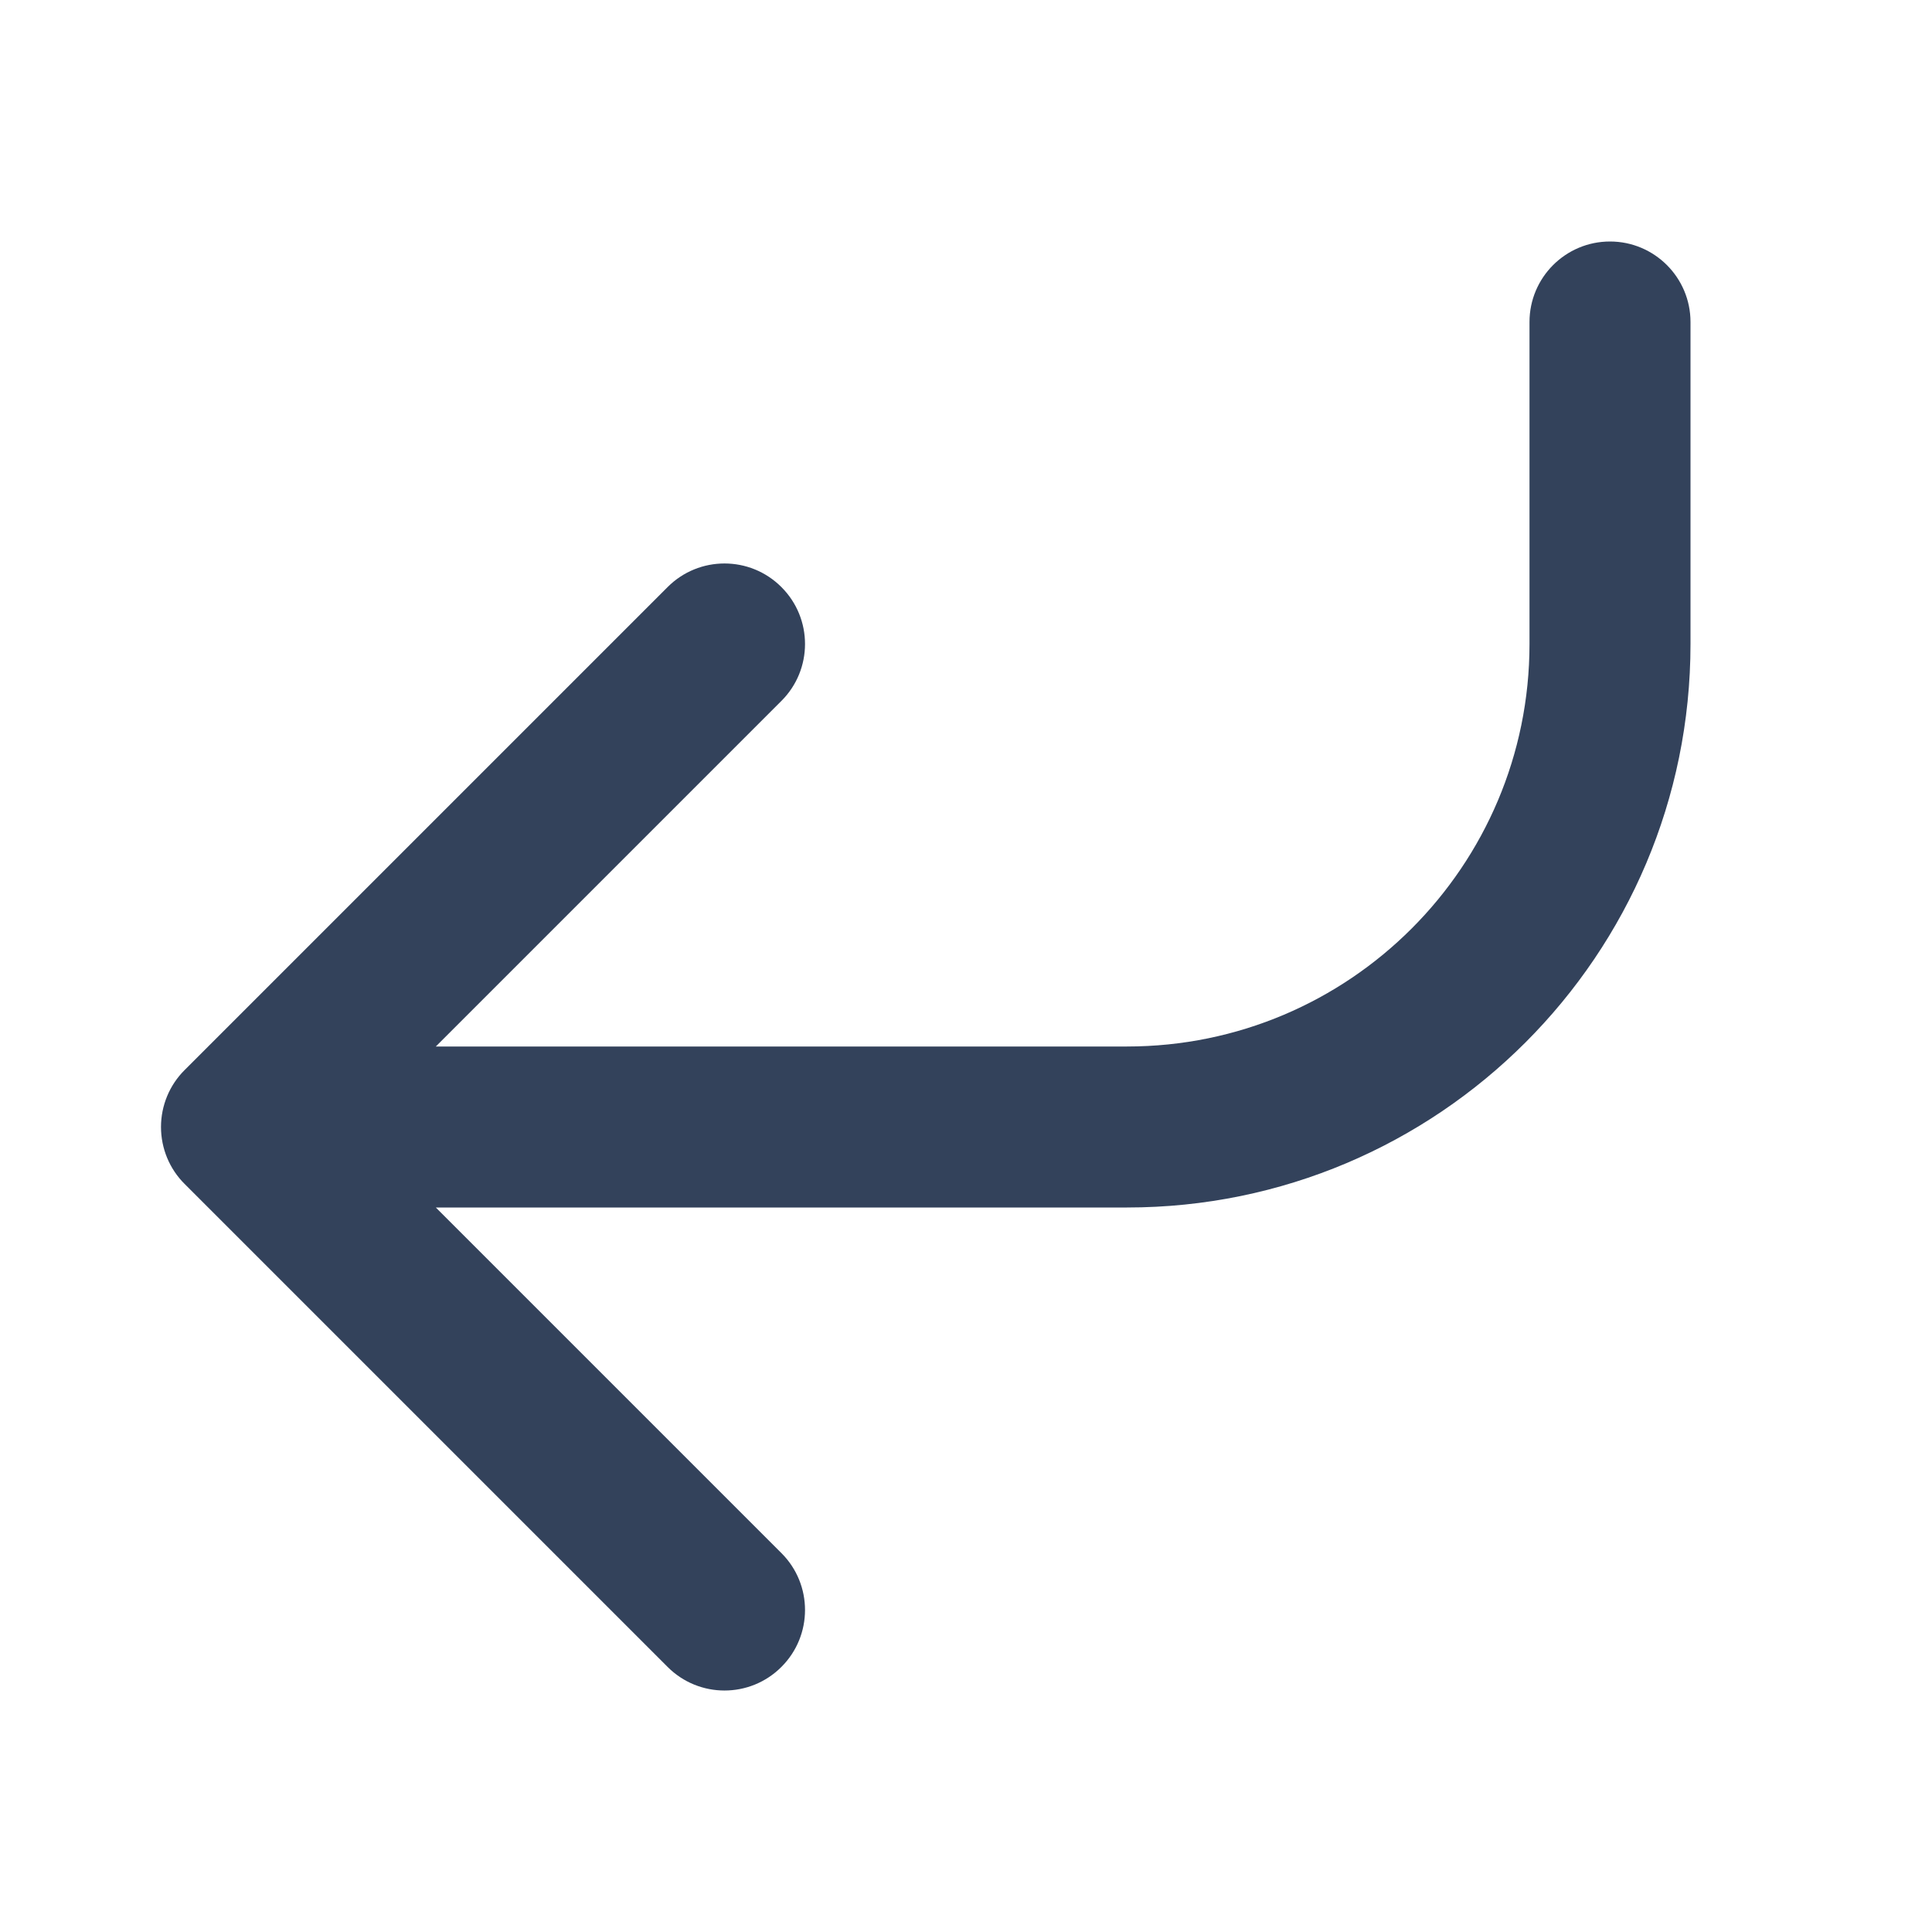 <svg width="24" height="24" viewBox="0 0 24 24" fill="none" xmlns="http://www.w3.org/2000/svg">
<path d="M9.707 8.707C10.098 8.317 10.098 7.683 9.707 7.293C9.317 6.902 8.683 6.902 8.293 7.293L9.707 8.707ZM3 14L2.293 13.293C2.105 13.48 2 13.735 2 14C2 14.265 2.105 14.52 2.293 14.707L3 14ZM8.293 20.707C8.683 21.098 9.317 21.098 9.707 20.707C10.098 20.317 10.098 19.683 9.707 19.293L8.293 20.707ZM14 14L14 13L14 13L14 14ZM21 4C21 3.448 20.552 3 20 3C19.448 3 19 3.448 19 4H21ZM8.293 7.293L2.293 13.293L3.707 14.707L9.707 8.707L8.293 7.293ZM2.293 14.707L8.293 20.707L9.707 19.293L3.707 13.293L2.293 14.707ZM14 13L3 13L3 15L14 15L14 13ZM19 4V8H21V4H19ZM14 15C17.866 15 21 11.866 21 8H19C19 10.761 16.761 13 14 13V15Z" fill="#33425B"/>
</svg>
